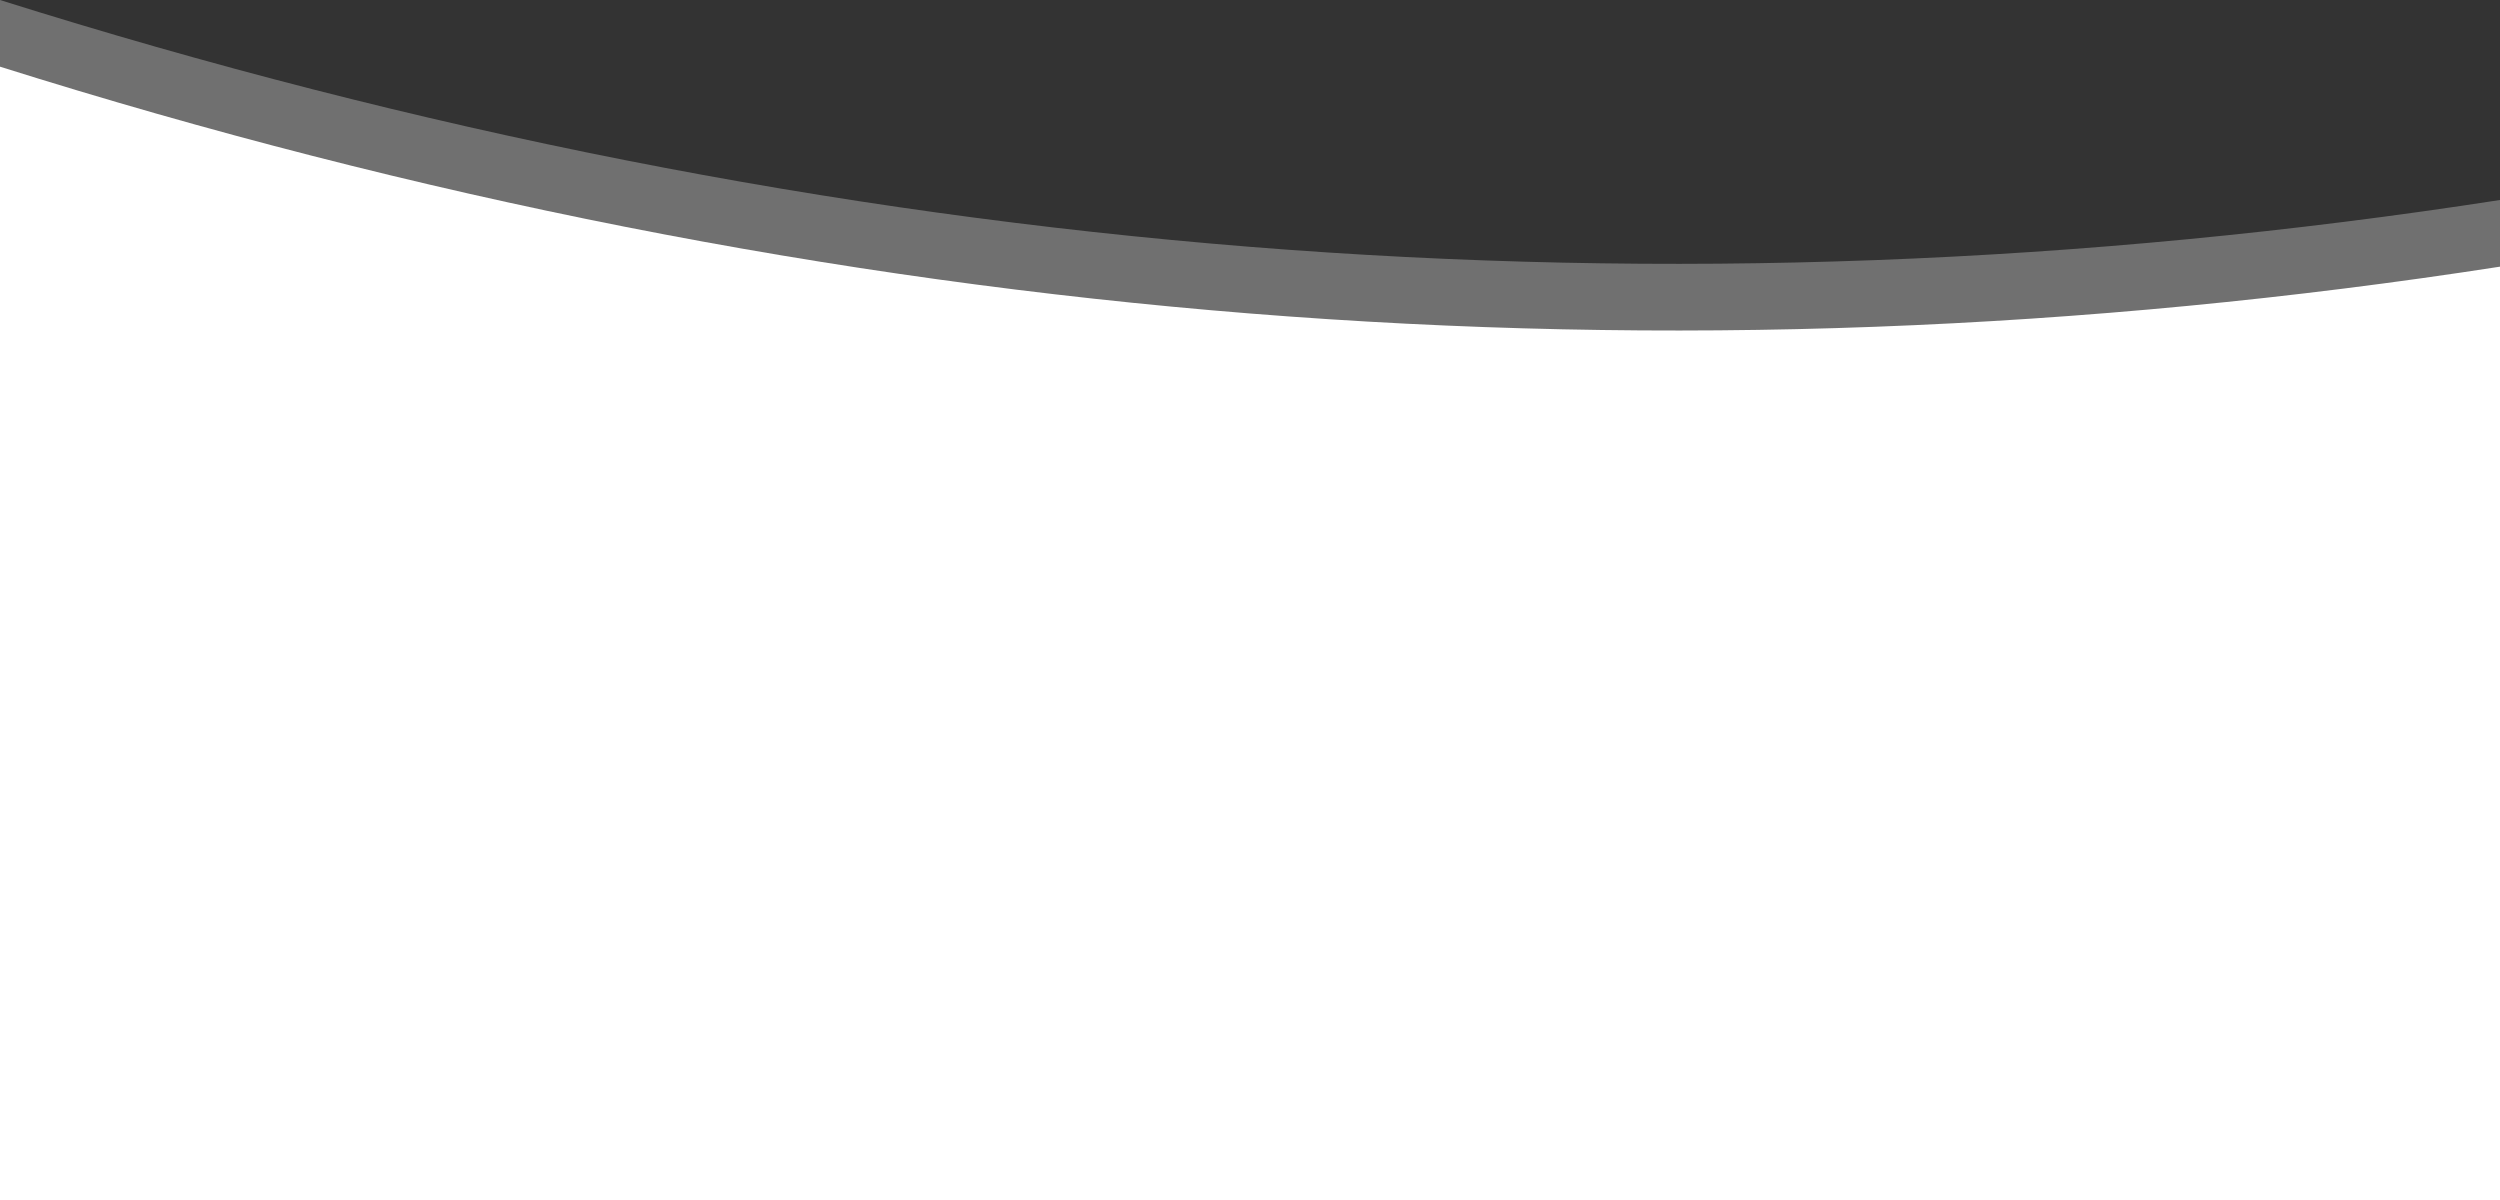 <?xml version="1.0" encoding="UTF-8"?>
<svg width="375px" height="180px" viewBox="0 0 375 180" version="1.1" xmlns="http://www.w3.org/2000/svg" xmlns:xlink="http://www.w3.org/1999/xlink">
    <rect x="0" y="0" width="375" height="180" fill="#333333" stroke="none"/>
    <!-- Generator: Sketch 47.1 (45422) - http://www.bohemiancoding.com/sketch -->
    <title>Small Medium</title>
    <desc>Created with Sketch.</desc>
    <defs></defs>
    <g id="Welcome" stroke="none" stroke-width="1" fill="none" fill-rule="evenodd">
        <g id="Home/Mobile" transform="translate(0, -628)" fill="#FFFFFF">
            <g id="Header" transform="translate(-40, 0)">
                <g id="BG" transform="translate(38, 0)">
                    <g id="Small-Medium" transform="translate(2, 628)">
                        <path d="M0,0 C125,39.366 250,49.366 375,30 C375,30.417 375,77.083 375,170 L0,170 L0,0 Z" id="Rectangle-2" opacity="0.3"></path>
                        <path d="M0,10 C125,49.366 250,59.366 375,40 C375,40.417 375,87.083 375,180 L0,180 L0,10 Z" id="Rectangle-2"></path>
                    </g>
                </g>
            </g>
        </g>
    </g>
</svg>
